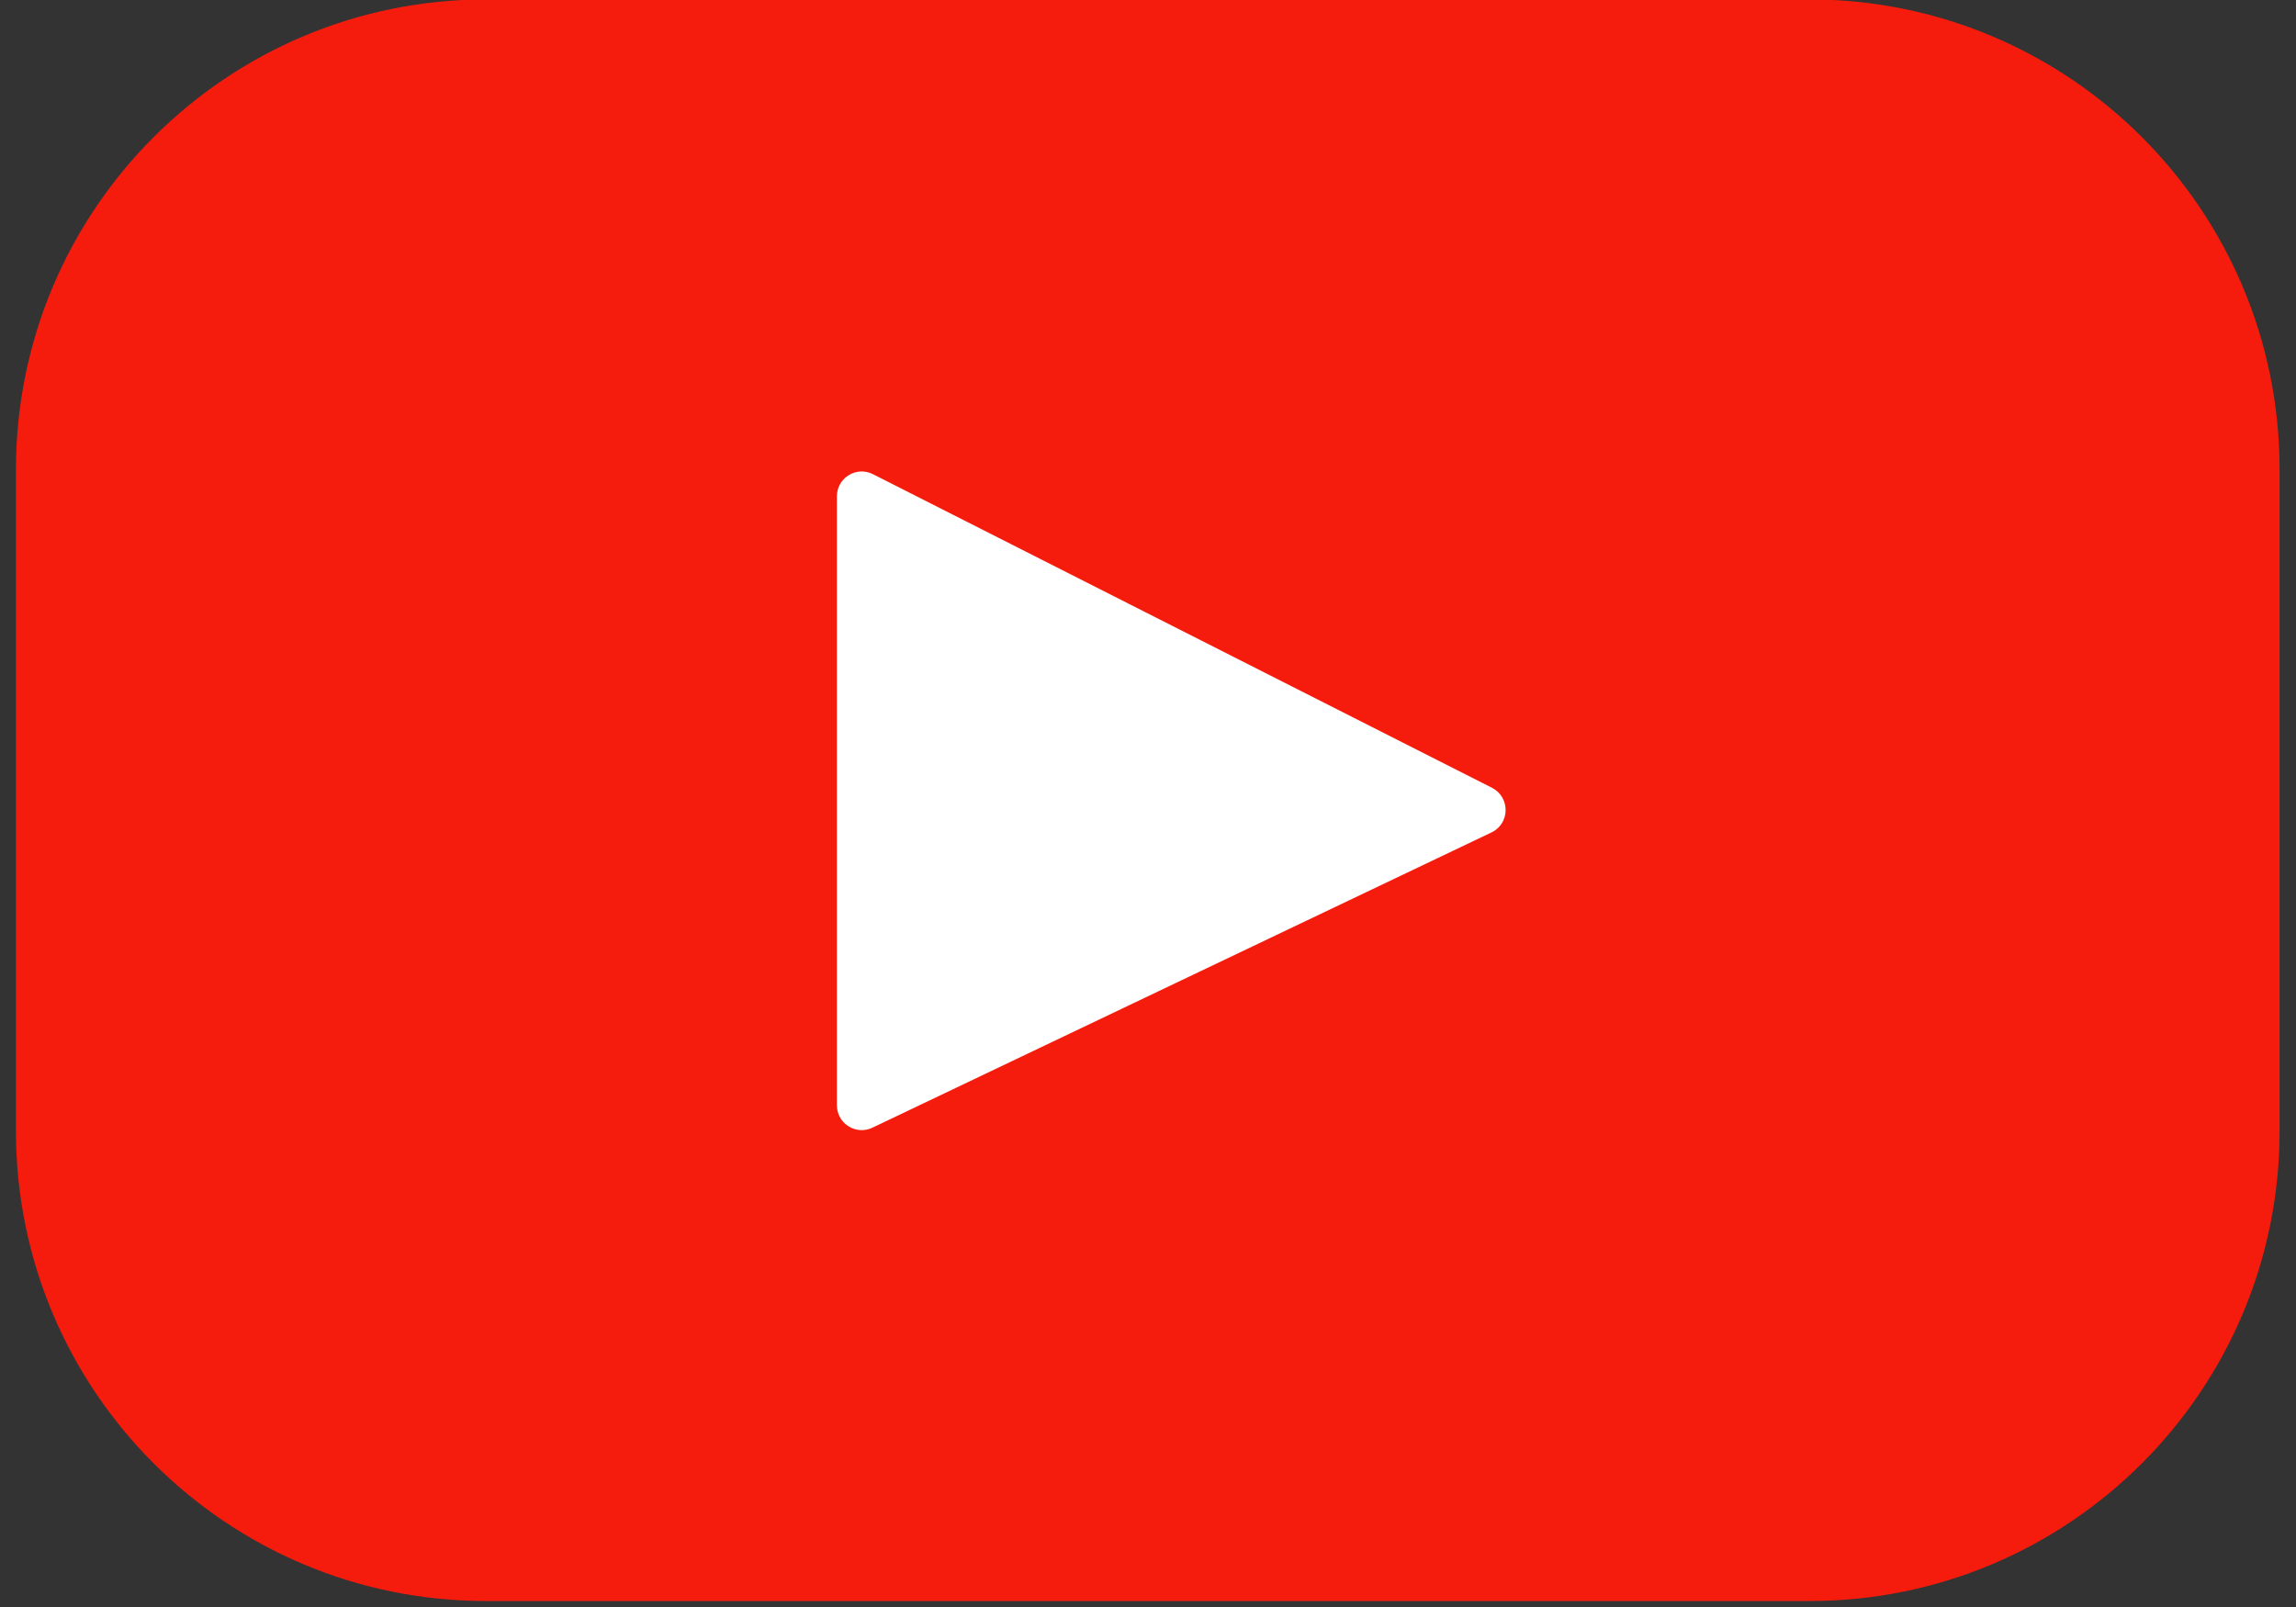 <?xml version="1.0" encoding="utf-8"?>
<!-- Generator: Adobe Illustrator 17.0.0, SVG Export Plug-In . SVG Version: 6.00 Build 0)  -->
<!DOCTYPE svg PUBLIC "-//W3C//DTD SVG 1.1//EN" "http://www.w3.org/Graphics/SVG/1.1/DTD/svg11.dtd">
<svg version="1.1" id="Слой_1" xmlns="http://www.w3.org/2000/svg" xmlns:xlink="http://www.w3.org/1999/xlink" x="0px" y="0px"
	 width="20px" height="14px" viewBox="0 0 20 14" enable-background="new 0 0 20 14" xml:space="preserve">
<rect x="0" y="0" width="20" height="14" fill="#333333" stroke="none"/>
<g>
	<defs>
		<rect id="SVGID_1_" x="0" width="20" height="14"/>
	</defs>
	<clipPath id="SVGID_2_">
		<use xlink:href="#SVGID_1_"  overflow="visible"/>
	</clipPath>
	<g clip-path="url(#SVGID_2_)">
		<rect x="5" y="1.75" fill="#FFFFFF" width="9" height="9"/>
		<g>
			<defs>
				<rect id="SVGID_3_" x="0.138" width="19.723" height="14"/>
			</defs>
			<clipPath id="SVGID_4_">
				<use xlink:href="#SVGID_3_"  overflow="visible"/>
			</clipPath>
			<path clip-path="url(#SVGID_4_)" fill="#F61C0D" d="M15.762-0.005H4.234c-2.262,0-4.095,1.834-4.095,4.095v5.763
				c0,2.262,1.834,4.095,4.095,4.095h11.528c2.262,0,4.095-1.834,4.095-4.095V4.09C19.857,1.829,18.024-0.005,15.762-0.005
				L15.762-0.005z M12.992,7.252L7.6,9.824c-0.144,0.069-0.31-0.036-0.31-0.195V4.324c0-0.161,0.17-0.266,0.314-0.193l5.392,2.732
				C13.157,6.945,13.154,7.175,12.992,7.252L12.992,7.252z M12.992,7.252"/>
		</g>
	</g>
</g>
</svg>
